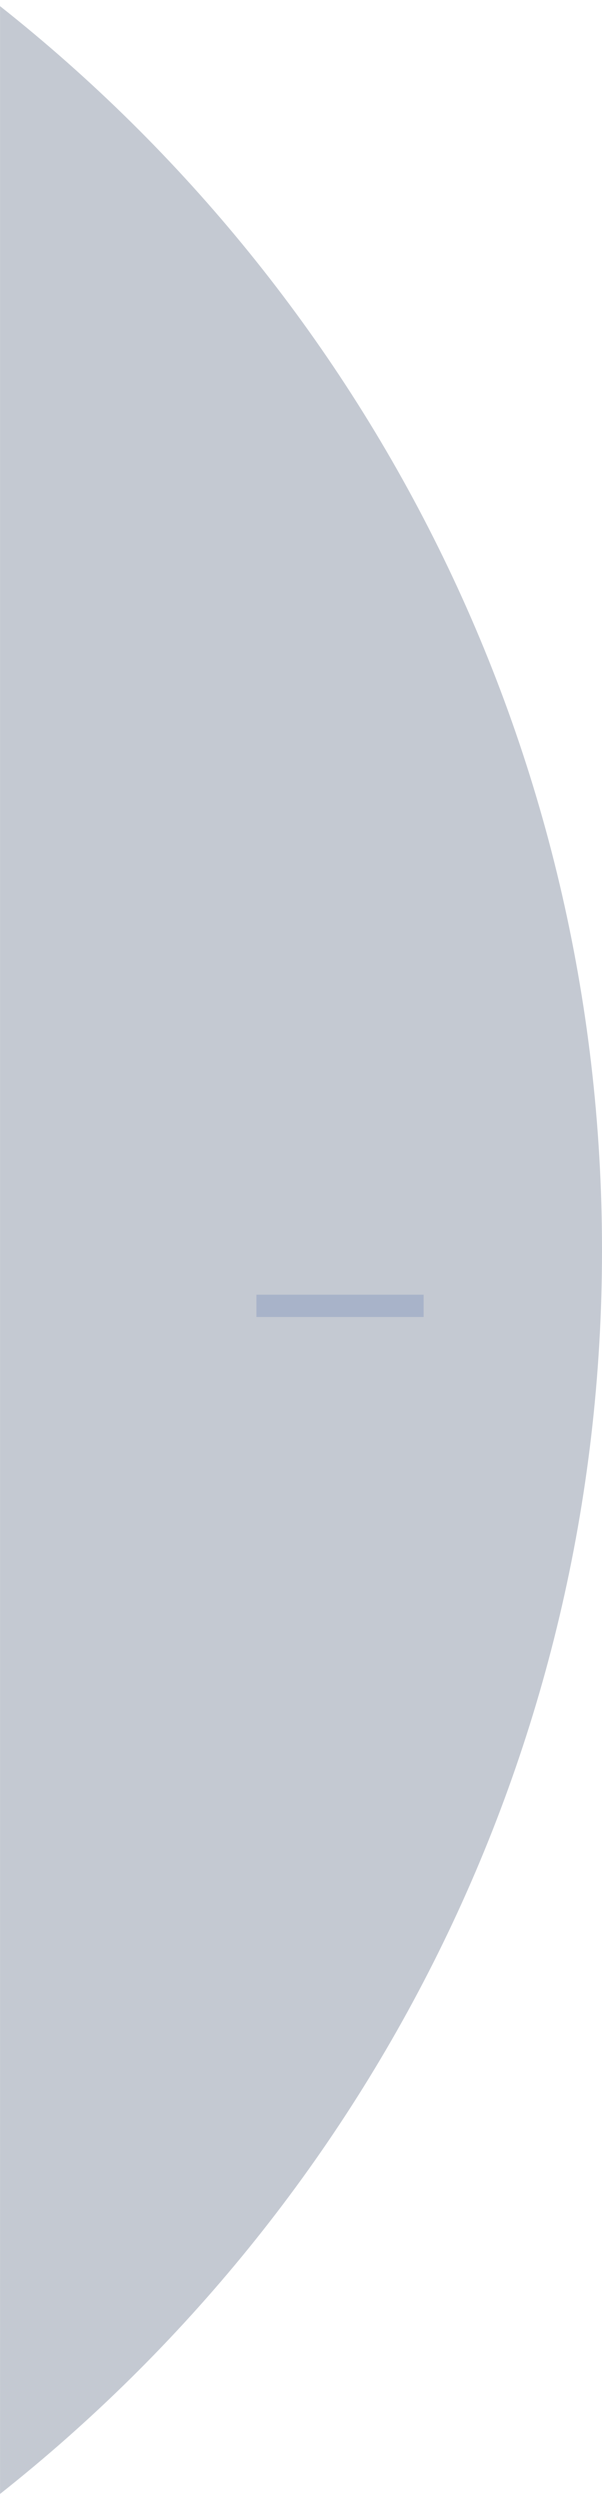 <svg xmlns="http://www.w3.org/2000/svg" width="54" height="224" viewBox="0 0 54 224">
  <defs>
    <filter id="page_1024_left_on_hover-a">
      <feColorMatrix in="SourceGraphic" values="0 0 0 0 0.229 0 0 0 0 0.292 0 0 0 0 0.41 0 0 0 1 0"/>
    </filter>
  </defs>
  <g fill="none" fill-rule="evenodd" transform="translate(.003 .55)">
    <g filter="url(#page_1024_left_on_hover-a)" transform="translate(22.997 109.95)">
      <line x1="7.5" x2="7.5" y1="14" y2="-1" stroke="#D7E0F2" stroke-width="2" transform="rotate(90 7.5 6.5)"/>
      <path stroke="#D7E0F2" stroke-width="2" transform="rotate(90 3.025 6.5)"/>
    </g>
    <path fill="#3A4A69" d="M-2.30926389e-14,6.4659389e-13 C32.891,26.007 53.997,66.264 53.997,111.45 C53.997,156.637 32.891,196.894 -1.24344979e-14,222.901 Z" opacity=".3"/>
  </g>
</svg>
